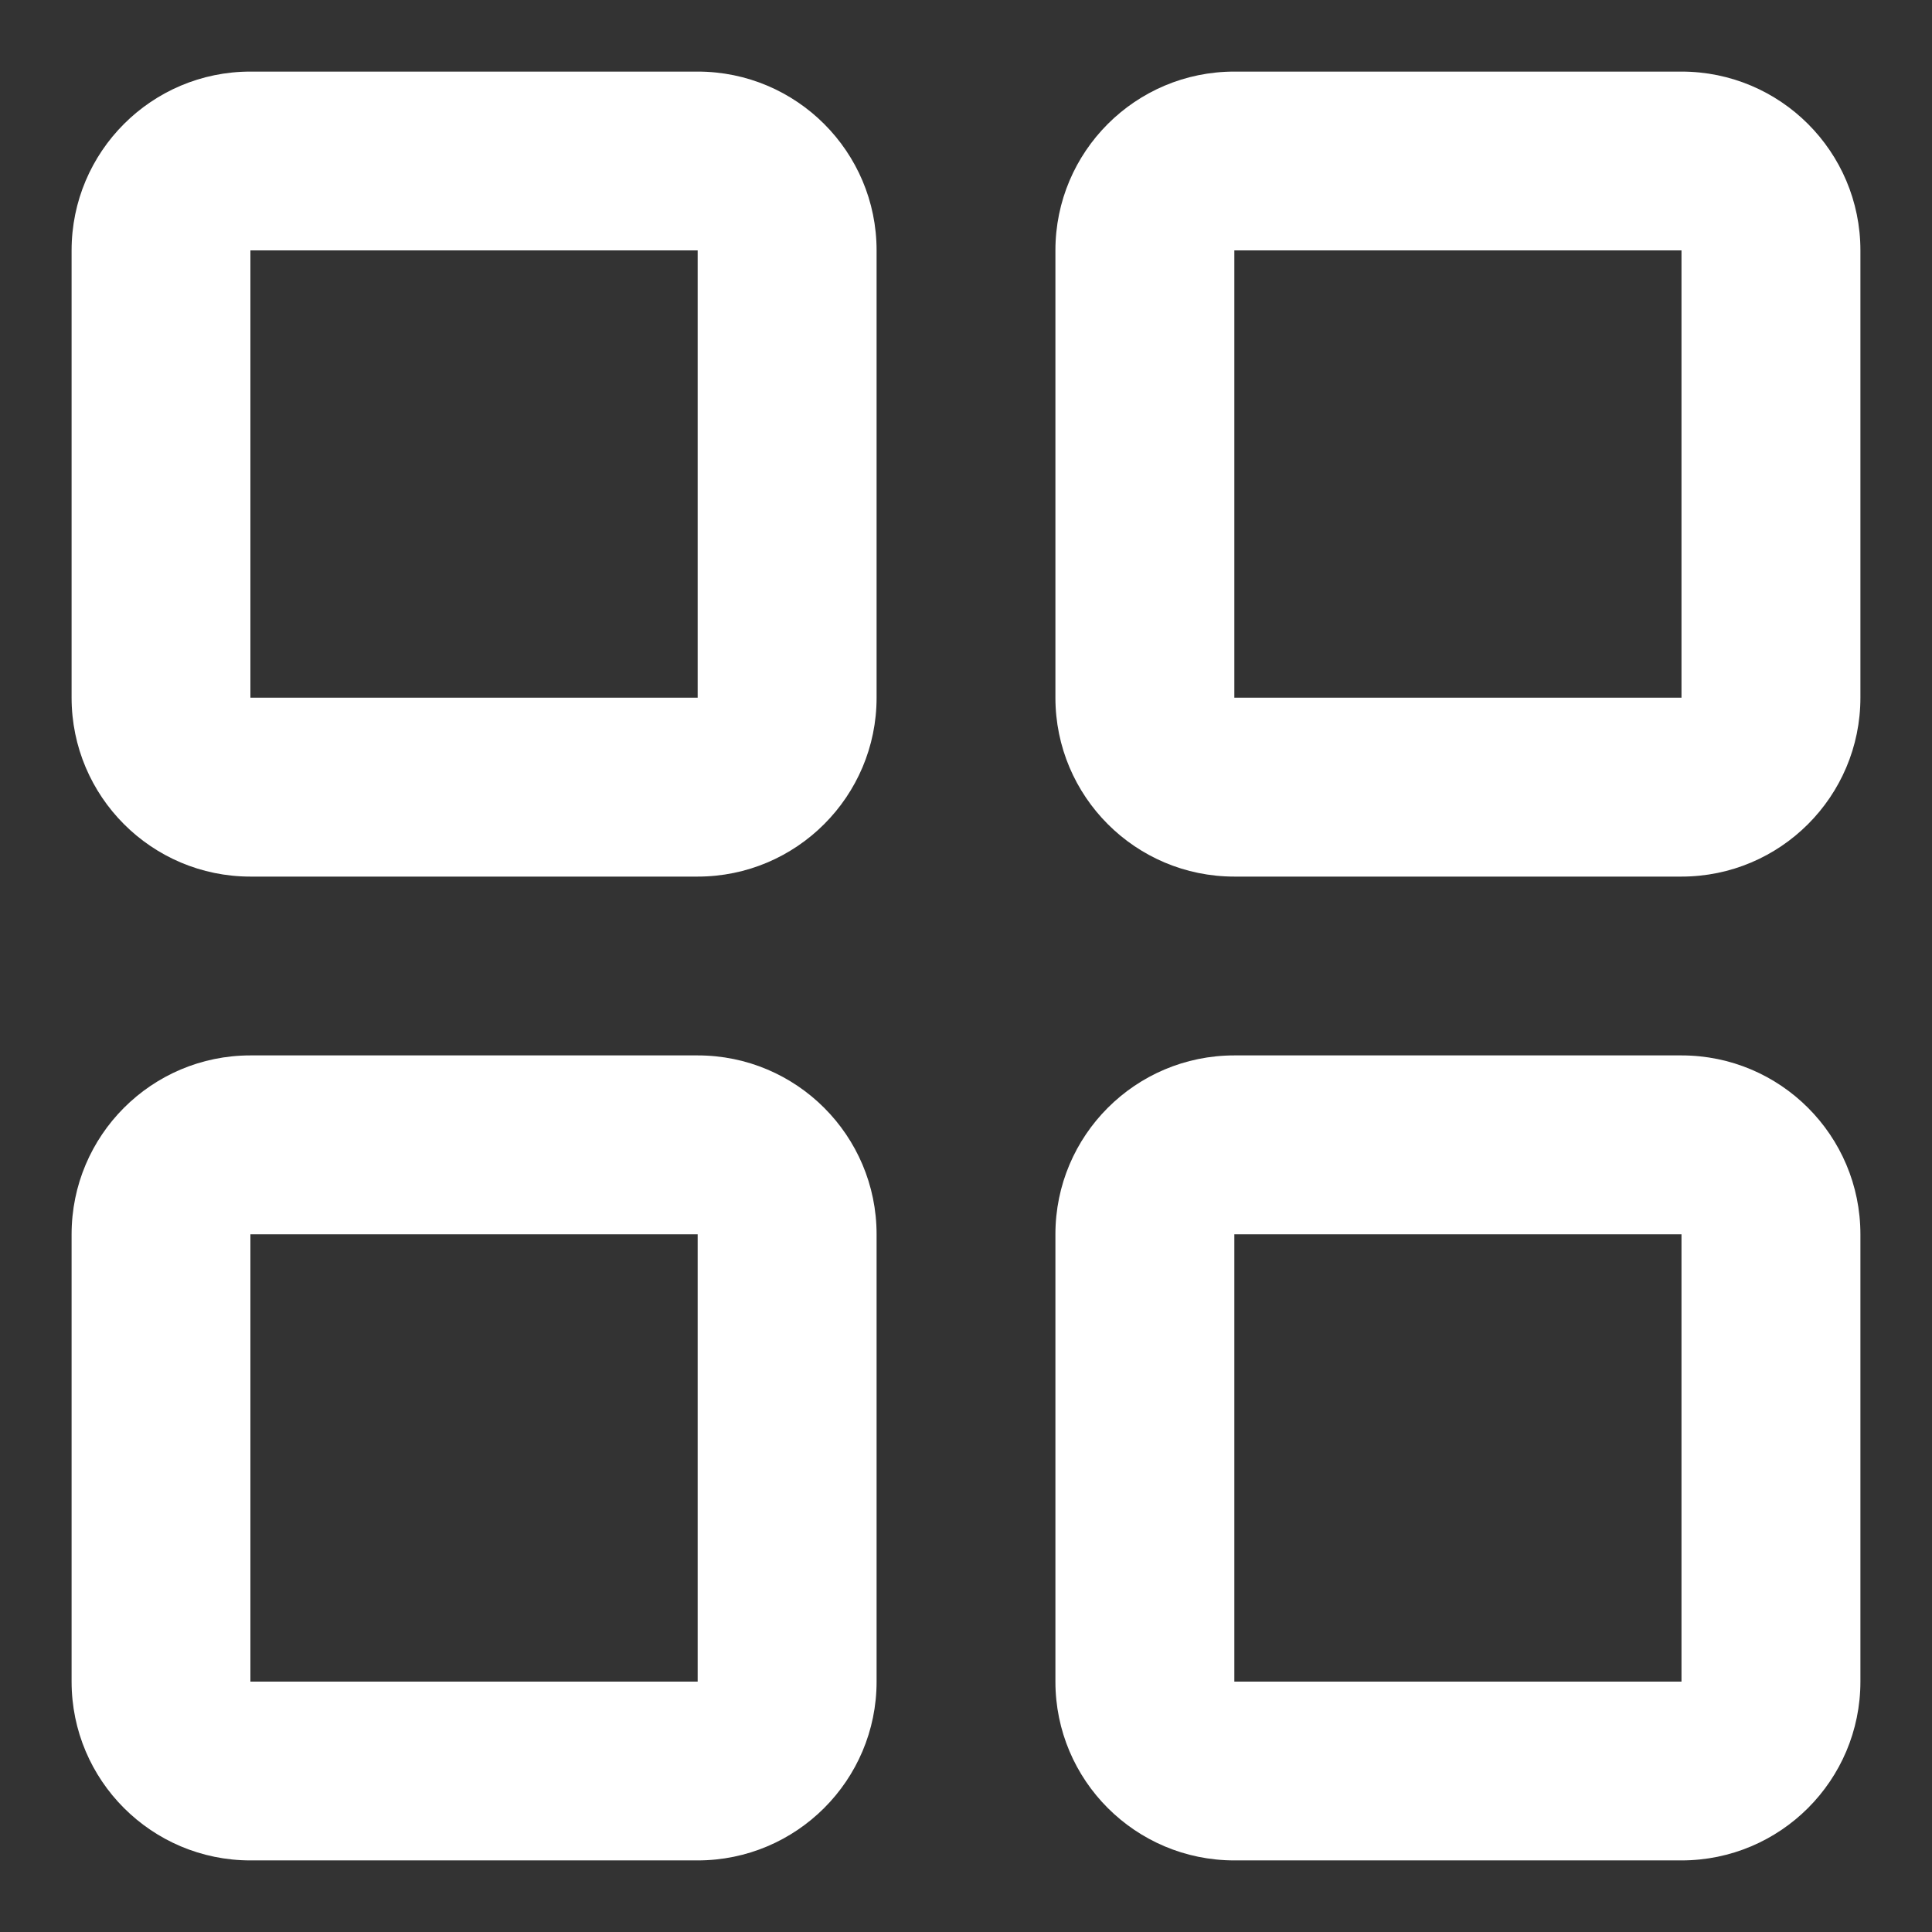 <svg width="18" height="18" viewBox="0 0 18 18" fill="none" xmlns="http://www.w3.org/2000/svg">
<rect x="0" y="0" width="18" height="18" fill="#333333" stroke="none"/>
<path fill-rule="evenodd" clip-rule="evenodd" d="M0.667 2.333C0.667 1.413 1.413 0.667 2.333 0.667H6.5C7.42 0.667 8.167 1.413 8.167 2.333V6.5C8.167 7.42 7.42 8.167 6.5 8.167H2.333C1.413 8.167 0.667 7.42 0.667 6.5V2.333ZM6.5 2.333H2.333V6.5H6.5V2.333ZM9.833 2.333C9.833 1.413 10.579 0.667 11.5 0.667H15.666C16.587 0.667 17.333 1.413 17.333 2.333V6.5C17.333 7.42 16.587 8.167 15.666 8.167H11.5C10.579 8.167 9.833 7.42 9.833 6.5V2.333ZM15.666 2.333H11.5V6.5H15.666V2.333ZM0.667 11.5C0.667 10.579 1.413 9.833 2.333 9.833H6.5C7.42 9.833 8.167 10.579 8.167 11.5V15.667C8.167 16.587 7.42 17.333 6.5 17.333H2.333C1.413 17.333 0.667 16.587 0.667 15.667V11.5ZM6.5 11.5H2.333V15.667H6.5V11.5ZM9.833 11.5C9.833 10.579 10.579 9.833 11.5 9.833H15.666C16.587 9.833 17.333 10.579 17.333 11.5V15.667C17.333 16.587 16.587 17.333 15.666 17.333H11.5C10.579 17.333 9.833 16.587 9.833 15.667V11.5ZM15.666 11.5H11.5V15.667H15.666V11.5Z" fill="white"/>
</svg>
